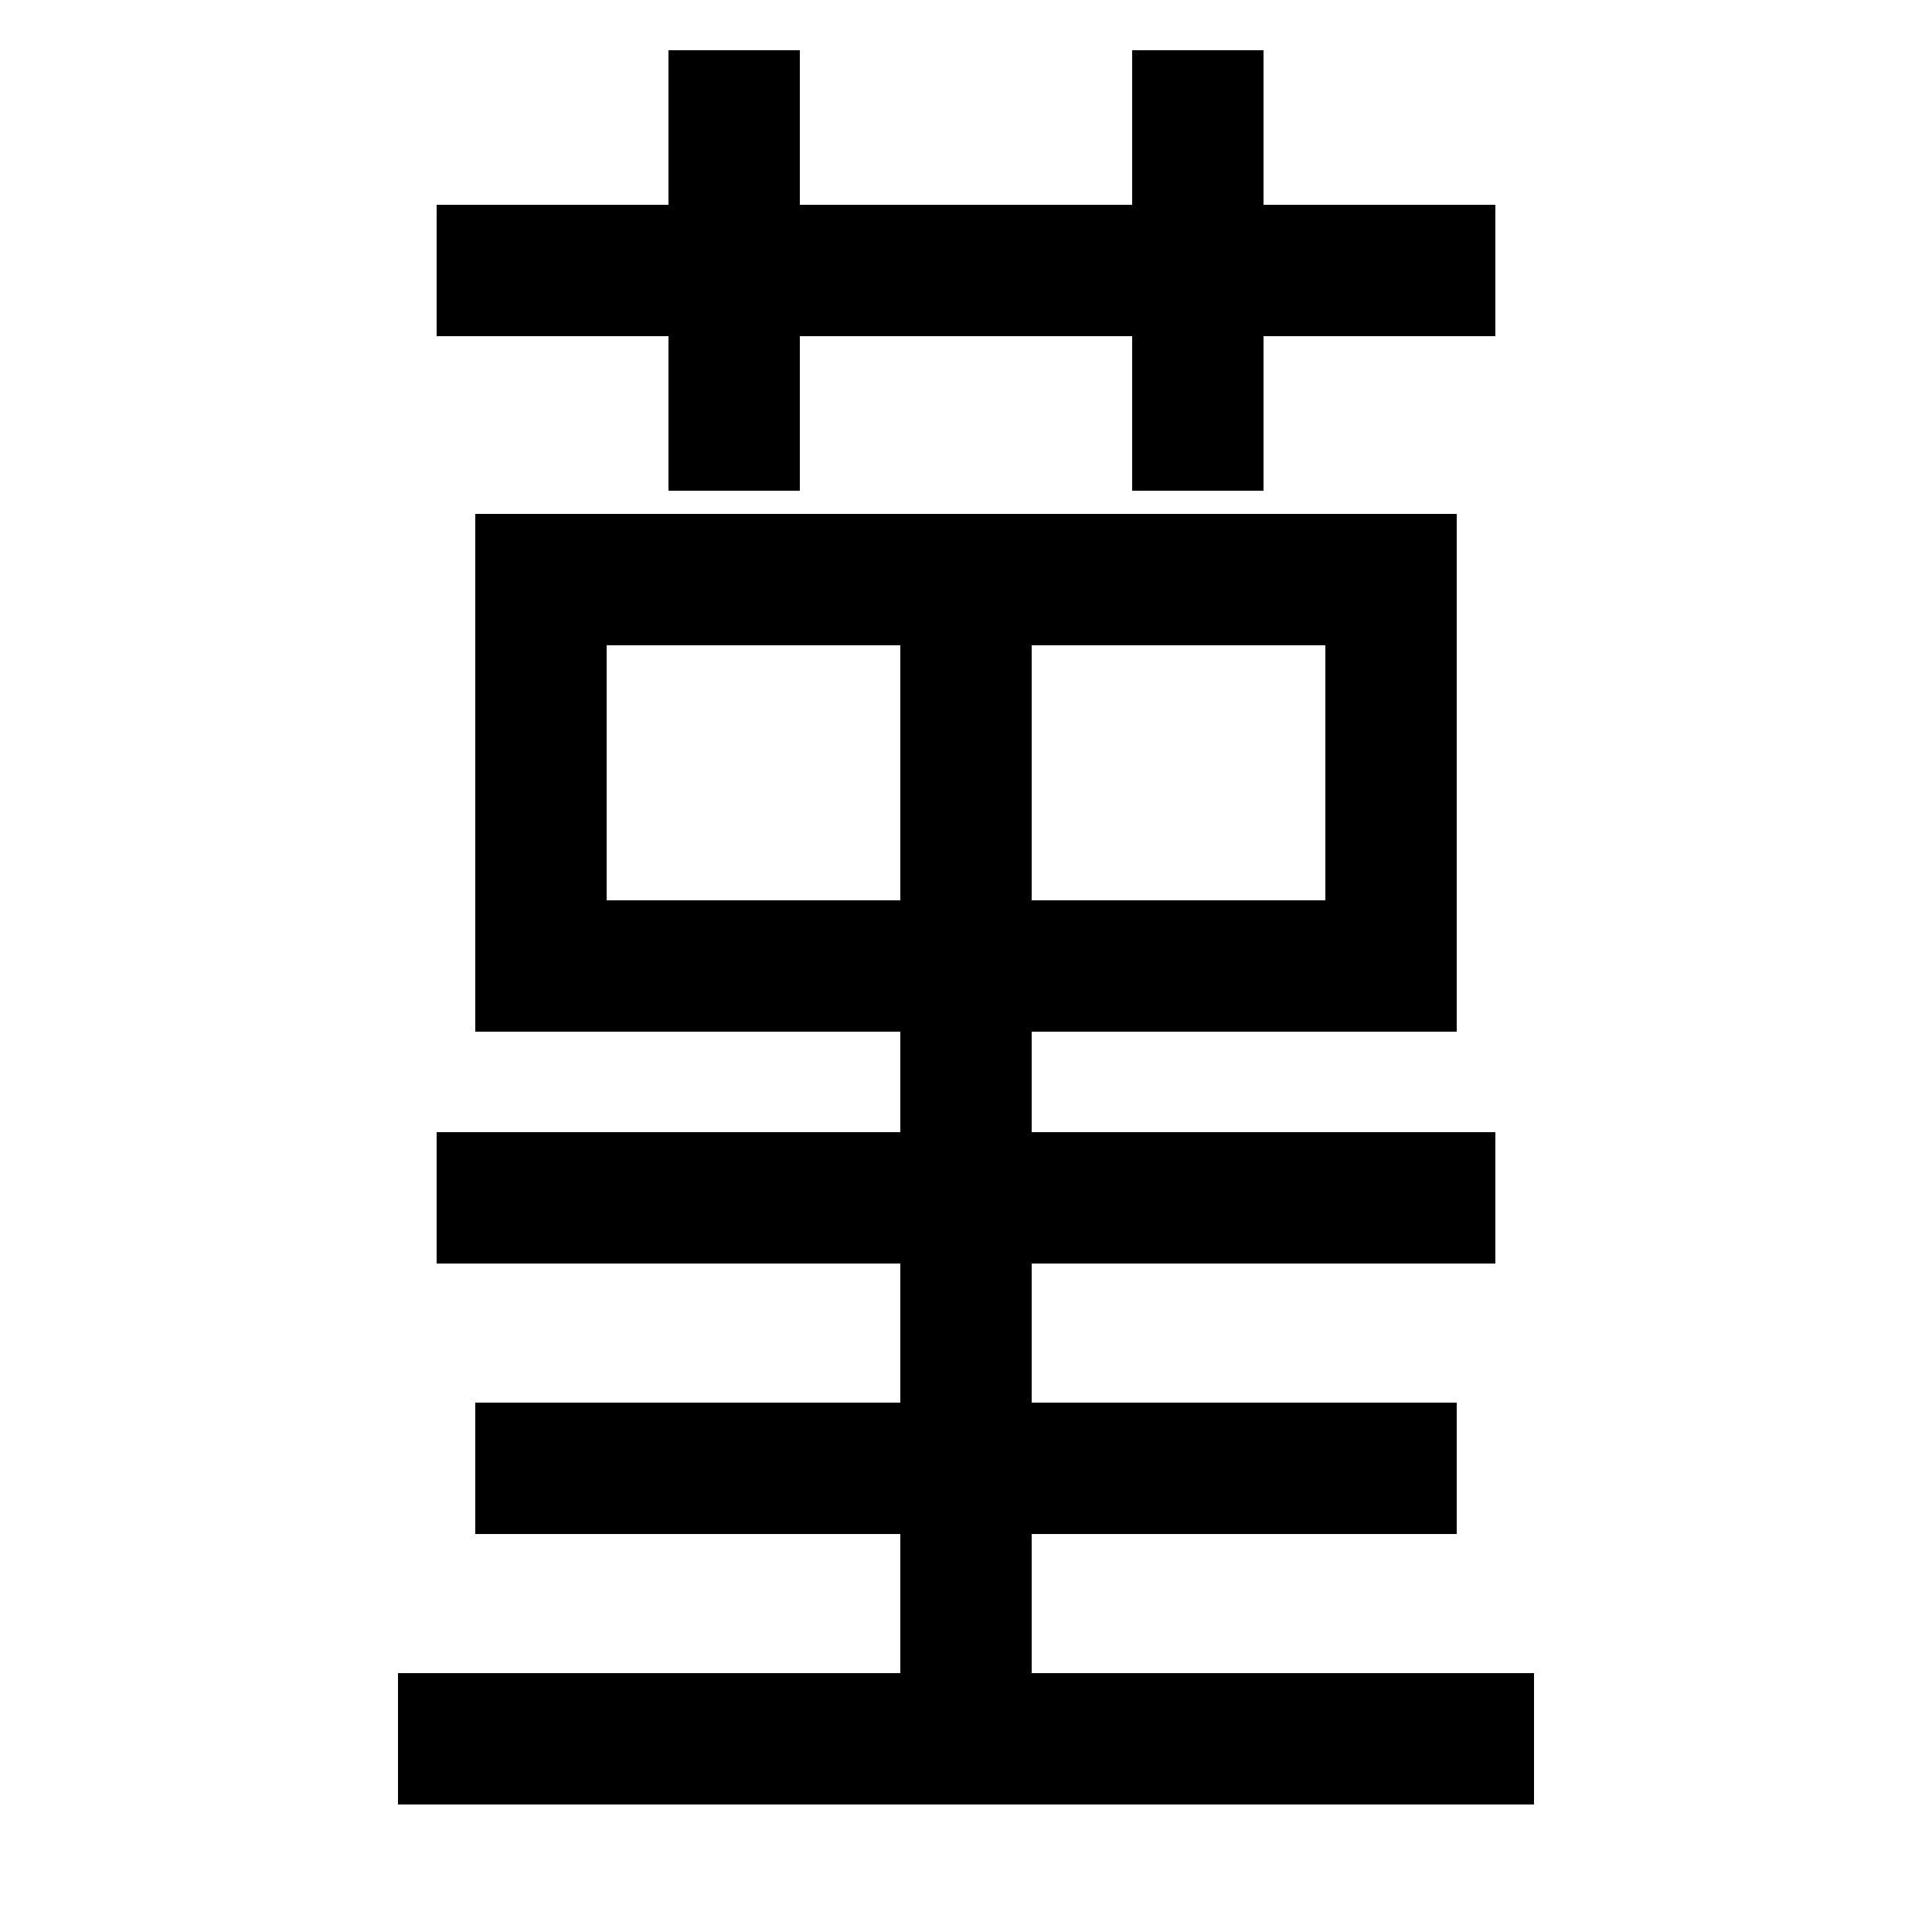 <svg xmlns="http://www.w3.org/2000/svg" xmlns:xlink="http://www.w3.org/1999/xlink" viewBox="0 0 1000 1000"><defs><style>.a,.b{fill:none;}.b{stroke:#000;stroke-linecap:square;stroke-miterlimit:2;stroke-width:68px;}.c{clip-path:url(#a);}</style><clipPath id="a"><rect class="a" x="280" y="300" width="460" height="600"/></clipPath></defs><title>kiln</title><line class="b" x1="260" y1="140" x2="740" y2="140"/><line class="b" x1="380" y1="60" x2="380" y2="220"/><line class="b" x1="620" y1="60" x2="620" y2="220"/><rect class="b" x="280" y="300" width="440" height="200"/><line class="b" x1="260" y1="620" x2="740" y2="620"/><line class="b" x1="280" y1="760" x2="720" y2="760"/><line class="b" x1="240" y1="900" x2="760" y2="900"/><g class="c"><line class="b" x1="500" y1="900" x2="500" y2="300"/></g></svg>
